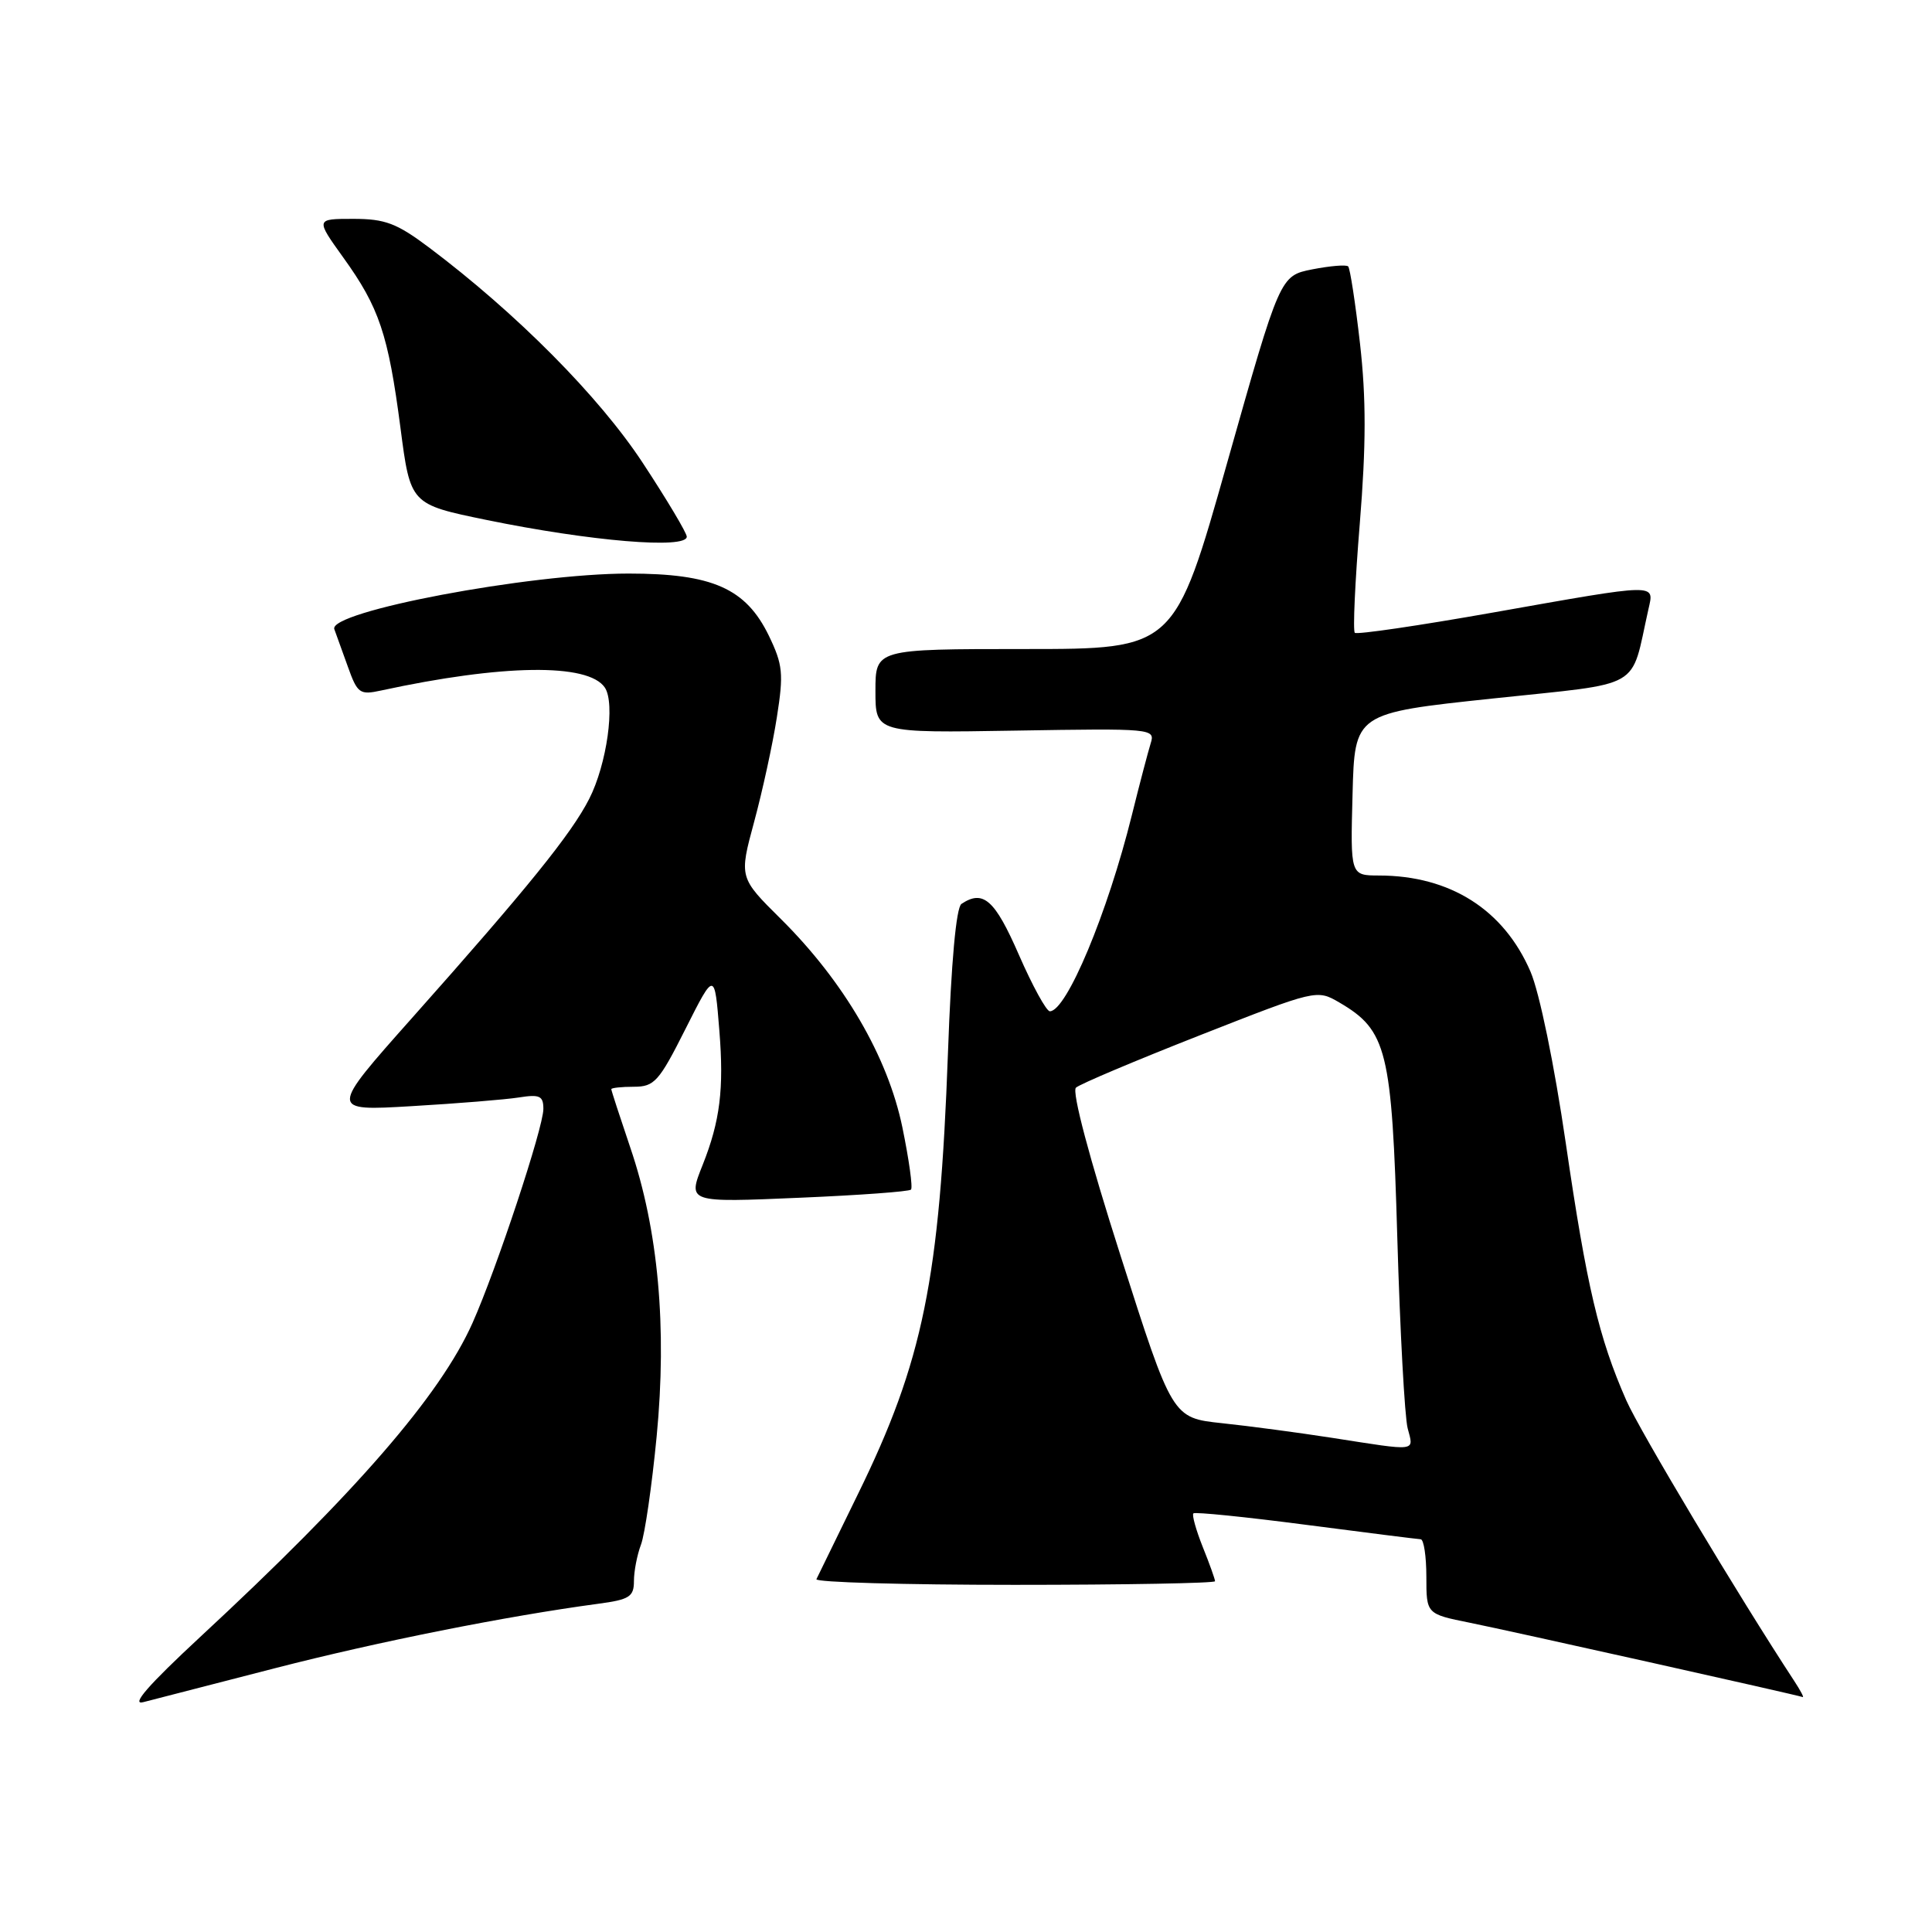 <?xml version="1.0" encoding="UTF-8" standalone="no"?>
<!DOCTYPE svg PUBLIC "-//W3C//DTD SVG 1.1//EN" "http://www.w3.org/Graphics/SVG/1.1/DTD/svg11.dtd" >
<svg xmlns="http://www.w3.org/2000/svg" xmlns:xlink="http://www.w3.org/1999/xlink" version="1.1" viewBox="0 0 256 256">
 <g >
 <path fill="currentColor"
d=" M 36.50 221.03 C 50.19 217.51 67.06 214.15 79.25 212.51 C 83.40 211.96 84.00 211.58 84.00 209.50 C 84.00 208.20 84.42 206.03 84.93 204.68 C 85.44 203.34 86.38 196.88 87.01 190.33 C 88.40 175.88 87.23 162.95 83.52 152.07 C 82.14 147.99 81.00 144.50 81.00 144.32 C 81.00 144.15 82.34 144.00 83.99 144.00 C 86.71 144.00 87.32 143.32 90.83 136.34 C 94.69 128.68 94.69 128.68 95.32 136.59 C 95.94 144.29 95.41 148.55 93.12 154.32 C 91.11 159.37 91.03 159.35 106.12 158.70 C 113.88 158.37 120.45 157.89 120.71 157.63 C 120.97 157.37 120.45 153.66 119.57 149.38 C 117.64 140.03 111.83 130.07 103.49 121.79 C 97.93 116.28 97.93 116.28 99.93 108.89 C 101.03 104.82 102.39 98.59 102.94 95.03 C 103.85 89.25 103.73 88.08 101.88 84.24 C 98.83 77.96 94.41 76.00 83.29 76.00 C 70.12 76.00 43.44 81.05 44.30 83.37 C 44.53 83.99 45.33 86.22 46.09 88.33 C 47.36 91.89 47.67 92.11 50.48 91.50 C 66.59 88.01 77.94 87.85 80.14 91.10 C 81.55 93.17 80.41 101.28 78.07 105.86 C 75.70 110.51 69.90 117.68 54.62 134.86 C 43.63 147.22 43.63 147.22 54.57 146.57 C 60.58 146.22 66.96 145.70 68.75 145.42 C 71.52 144.98 72.00 145.21 72.00 146.94 C 72.00 149.42 65.79 168.17 62.61 175.30 C 58.32 184.91 47.14 197.80 26.50 216.93 C 19.65 223.29 17.29 226.00 19.00 225.54 C 20.38 225.18 28.25 223.15 36.50 221.03 Z  M 237.74 222.73 C 230.33 211.42 217.27 189.60 215.49 185.55 C 211.86 177.30 210.25 170.47 207.48 151.51 C 205.95 141.04 203.99 131.52 202.80 128.75 C 199.26 120.53 192.15 116.02 182.72 116.01 C 178.93 116.00 178.93 116.00 179.22 105.25 C 179.50 94.50 179.50 94.50 197.76 92.56 C 218.04 90.40 215.98 91.58 218.42 80.75 C 219.20 77.27 219.93 77.25 197.85 81.16 C 188.03 82.90 179.78 84.11 179.52 83.85 C 179.25 83.59 179.55 77.07 180.18 69.36 C 181.02 59.00 181.03 52.79 180.21 45.55 C 179.60 40.17 178.89 35.56 178.64 35.30 C 178.39 35.05 176.25 35.23 173.89 35.69 C 169.61 36.54 169.61 36.54 162.62 61.27 C 155.64 86.00 155.64 86.00 135.82 86.00 C 116.00 86.00 116.00 86.00 116.00 91.56 C 116.00 97.12 116.00 97.12 134.55 96.81 C 152.72 96.51 153.09 96.54 152.47 98.50 C 152.13 99.60 151.00 103.88 149.98 108.00 C 146.76 120.99 141.32 134.00 139.11 134.00 C 138.65 134.00 136.80 130.62 135.00 126.50 C 131.82 119.21 130.28 117.85 127.40 119.77 C 126.70 120.23 126.04 127.47 125.61 139.50 C 124.52 169.52 122.31 180.38 113.67 198.00 C 110.84 203.78 108.37 208.84 108.18 209.25 C 107.99 209.66 119.80 210.00 134.42 210.00 C 149.04 210.00 161.00 209.78 161.00 209.52 C 161.00 209.26 160.27 207.21 159.37 204.98 C 158.48 202.74 157.92 200.74 158.13 200.53 C 158.35 200.32 165.04 201.00 173.01 202.04 C 180.98 203.08 187.84 203.94 188.25 203.96 C 188.66 203.98 189.00 206.22 189.00 208.93 C 189.00 213.86 189.00 213.86 194.75 215.02 C 200.07 216.09 238.04 224.57 238.87 224.87 C 239.07 224.94 238.56 223.98 237.74 222.73 Z  M 91.00 71.11 C 91.00 70.62 88.38 66.22 85.17 61.34 C 79.40 52.55 68.44 41.51 56.87 32.81 C 52.57 29.58 51.04 29.00 46.81 29.00 C 41.81 29.00 41.81 29.00 45.49 34.13 C 50.25 40.74 51.44 44.29 53.06 56.66 C 54.38 66.82 54.38 66.82 64.44 68.89 C 78.23 71.72 91.00 72.79 91.00 71.11 Z  M 176.50 190.52 C 172.10 189.84 165.54 188.96 161.92 188.58 C 155.34 187.88 155.34 187.88 148.49 166.42 C 144.34 153.45 142.00 144.63 142.57 144.12 C 143.08 143.65 150.47 140.53 158.99 137.18 C 174.41 131.12 174.49 131.10 177.46 132.83 C 183.79 136.53 184.43 139.14 185.15 164.00 C 185.51 176.38 186.13 187.74 186.52 189.25 C 187.34 192.40 187.98 192.31 176.50 190.52 Z "/>
</g>
</svg>